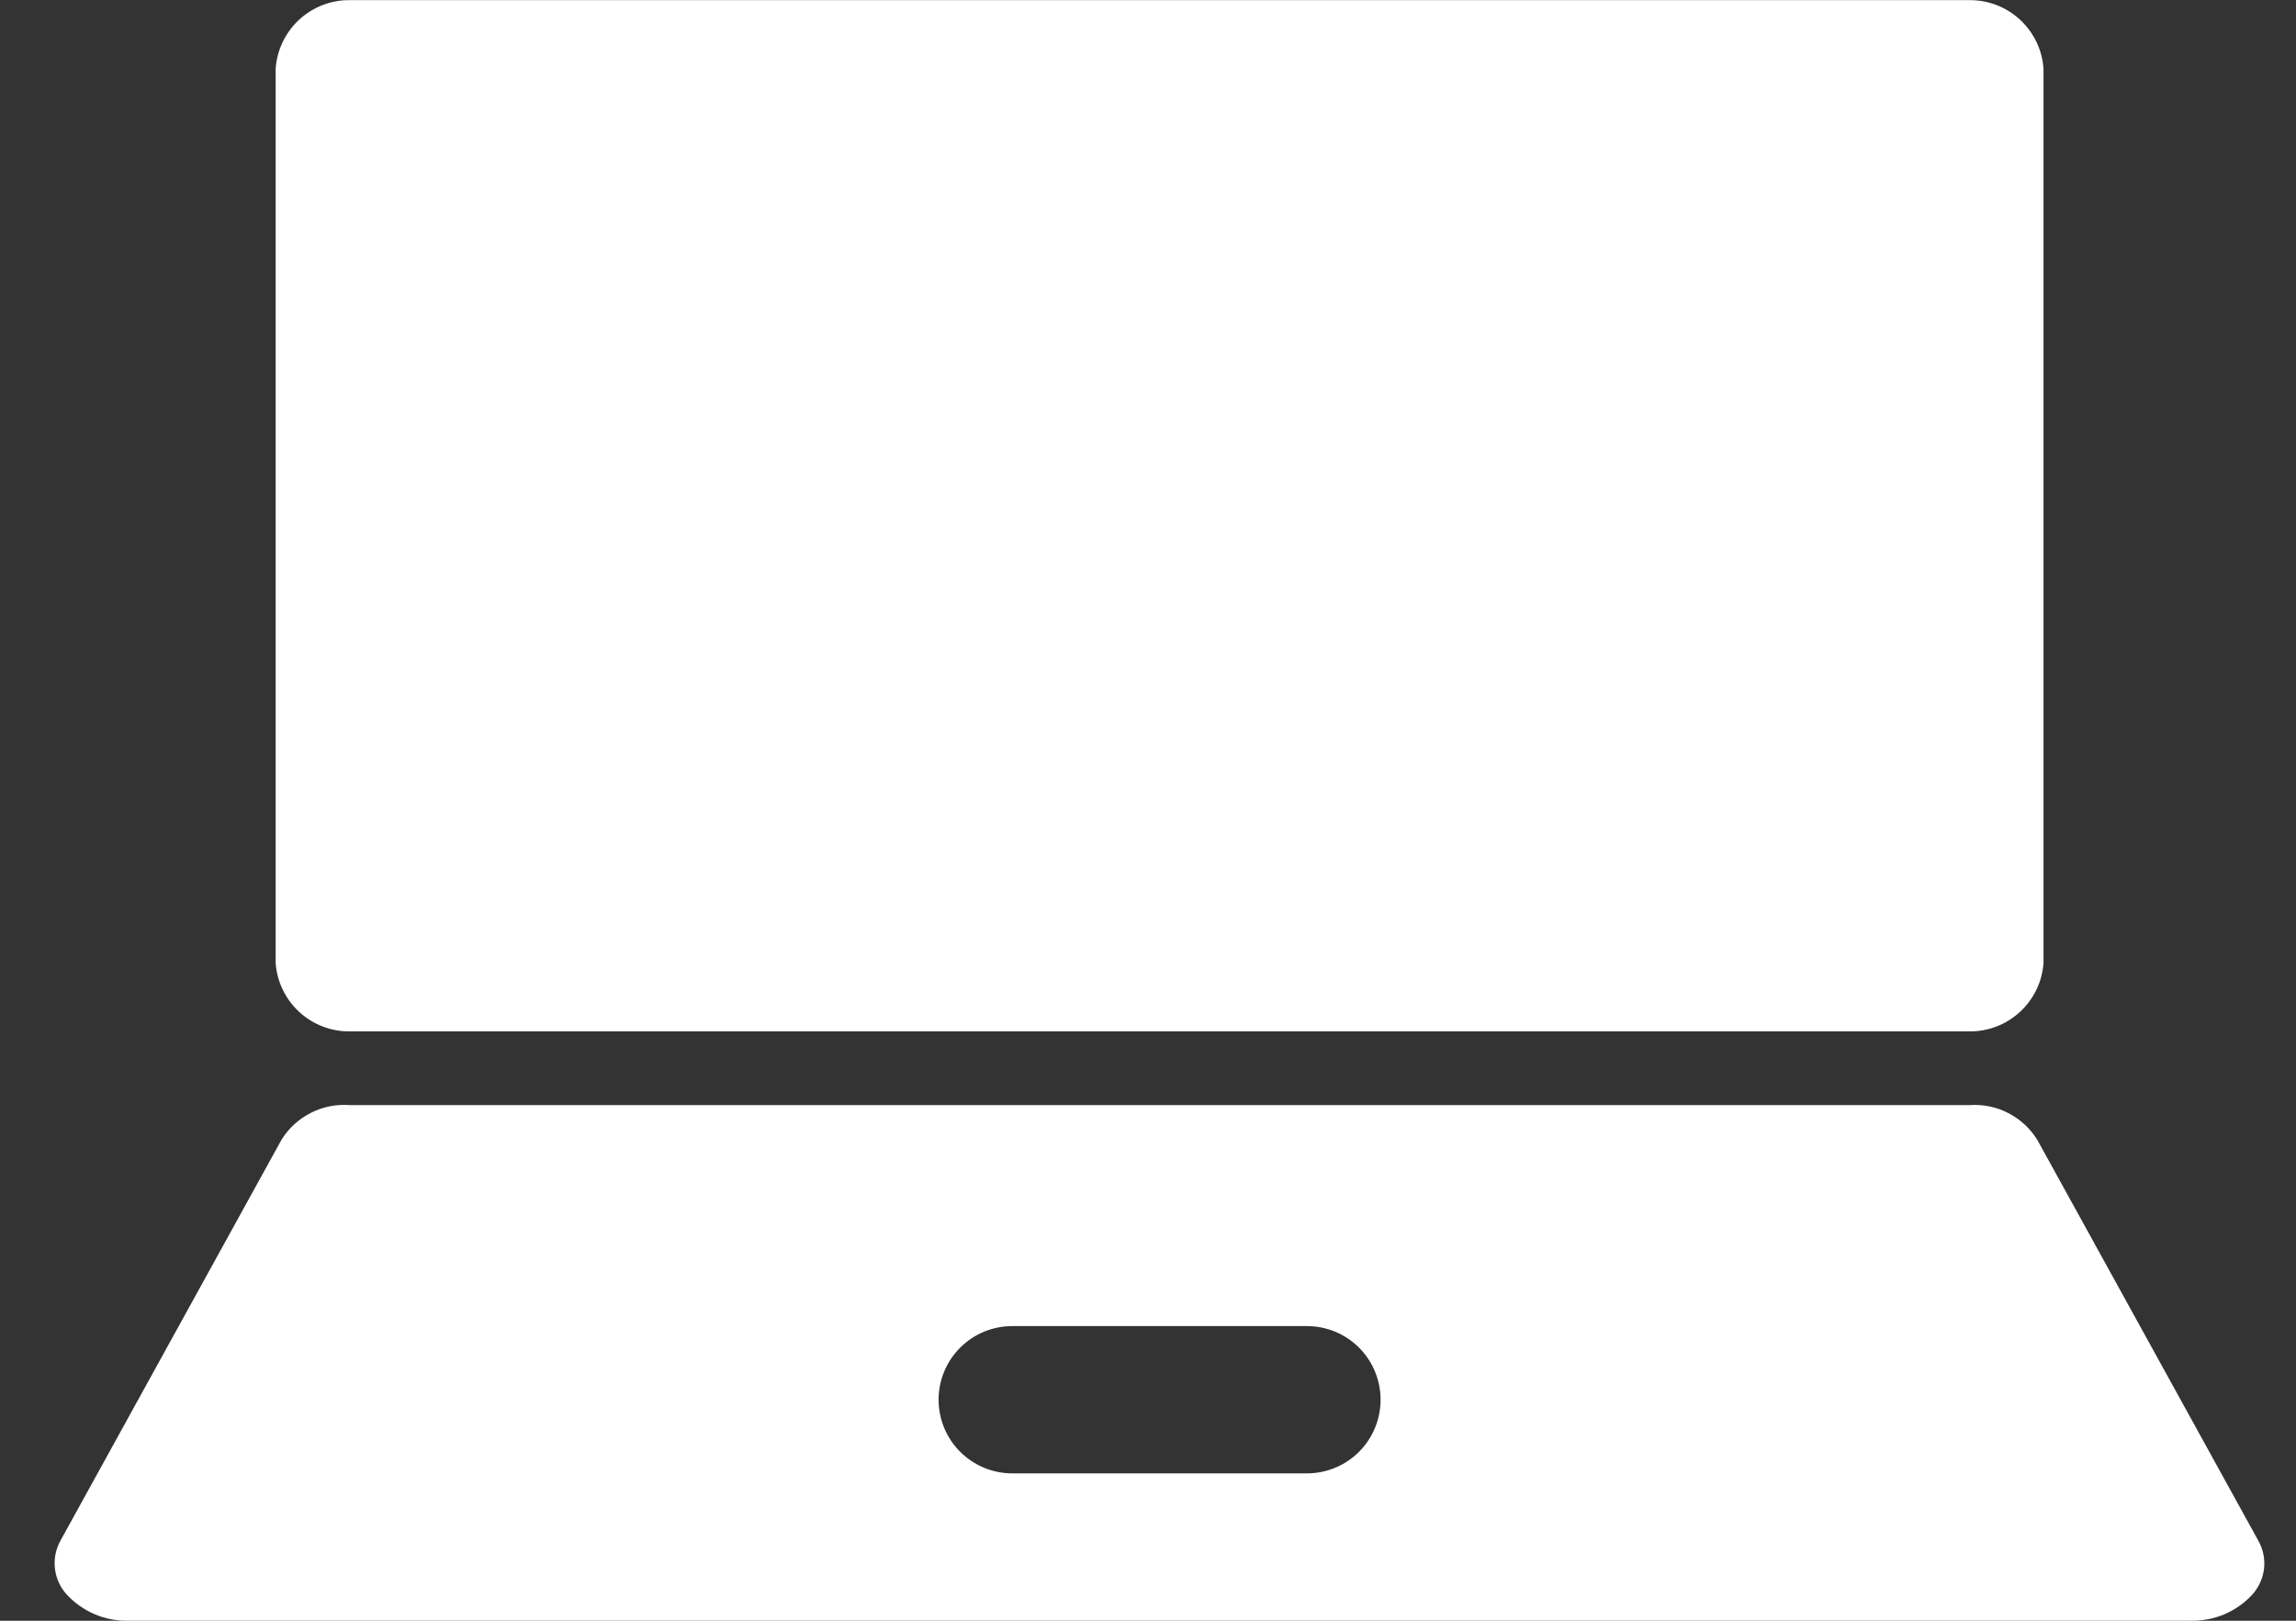 <svg width="34" height="24" viewBox="0 0 34 24" fill="none" xmlns="http://www.w3.org/2000/svg">
<rect x="0" y="0" width="34" height="24" fill="#333333" stroke="none"/>
<g id="Group 2980">
<path id="Vector" d="M29.17 0.002H5.173C4.896 0.001 4.63 0.106 4.427 0.294C4.225 0.483 4.101 0.741 4.082 1.017V14.259C4.101 14.535 4.225 14.793 4.427 14.981C4.63 15.17 4.896 15.274 5.173 15.273H29.17C29.447 15.274 29.713 15.17 29.916 14.981C30.118 14.793 30.242 14.535 30.261 14.259V1.017C30.242 0.741 30.118 0.483 29.916 0.294C29.713 0.106 29.447 0.001 29.17 0.002Z" fill="white"/>
<path id="Vector_2" d="M33.446 22.822L30.174 16.888C30.071 16.717 29.922 16.578 29.745 16.485C29.569 16.393 29.37 16.351 29.171 16.364H5.173C4.975 16.35 4.777 16.39 4.6 16.481C4.423 16.571 4.274 16.708 4.169 16.877L0.897 22.811C0.827 22.936 0.797 23.08 0.813 23.223C0.828 23.366 0.888 23.5 0.984 23.607C1.1 23.734 1.242 23.835 1.4 23.903C1.558 23.971 1.729 24.004 1.901 24H32.443C32.612 24.003 32.78 23.971 32.936 23.906C33.093 23.84 33.233 23.742 33.348 23.618C33.446 23.512 33.508 23.378 33.526 23.236C33.543 23.093 33.516 22.948 33.446 22.822ZM19.353 21.818H14.99C14.701 21.818 14.423 21.703 14.219 21.499C14.014 21.294 13.899 21.017 13.899 20.727C13.899 20.438 14.014 20.16 14.219 19.956C14.423 19.751 14.701 19.637 14.99 19.637H19.353C19.643 19.637 19.92 19.751 20.125 19.956C20.329 20.16 20.444 20.438 20.444 20.727C20.444 21.017 20.329 21.294 20.125 21.499C19.92 21.703 19.643 21.818 19.353 21.818Z" fill="white"/>
</g>
</svg>
